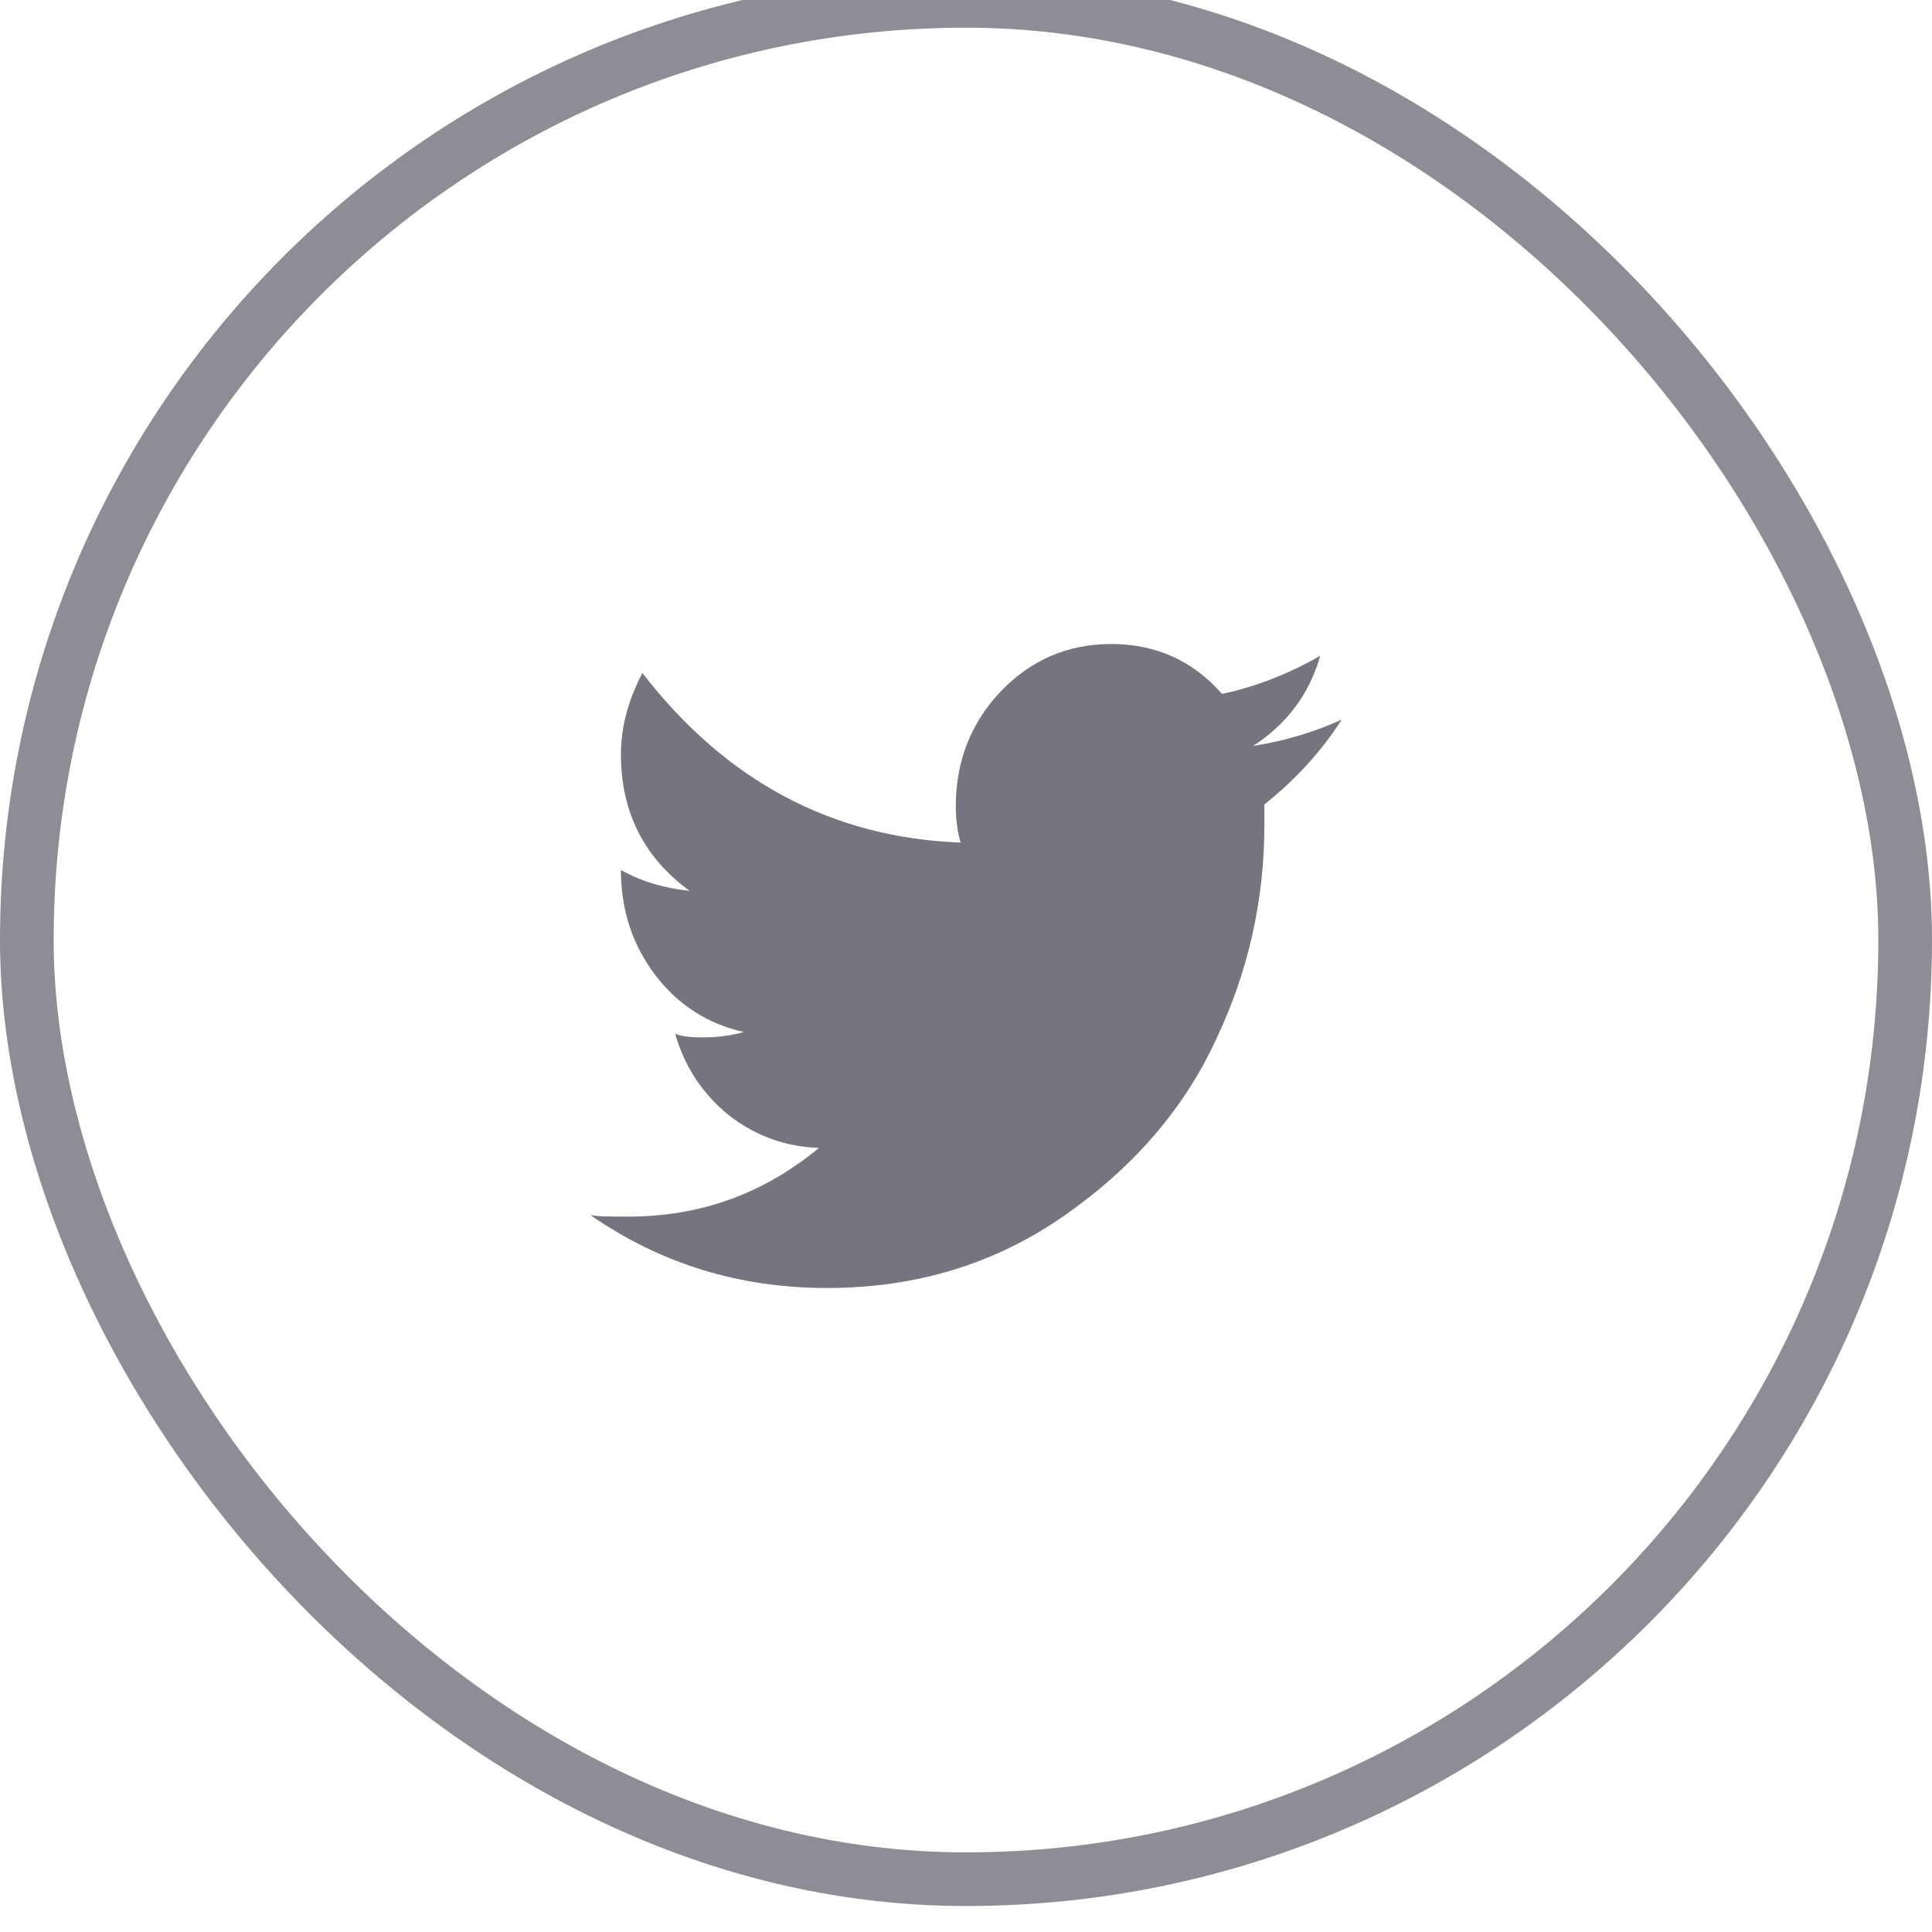 <svg width="36" height="36" viewBox="0 0 36 36" fill="none" xmlns="http://www.w3.org/2000/svg" xmlns:xlink="http://www.w3.org/1999/xlink">
	<desc>
			Created with Pixso.
	</desc>
	<defs>
		<clipPath id="clip9_134">
			<rect id="Frame" width="20" height="20" transform="translate(8 8)" fill="white" fill-opacity="0"/>
		</clipPath>
	</defs>
	<rect id="Frame" width="20" height="20" transform="translate(8 8)" fill="#FFFFFF" fill-opacity="0"/>
	<g clip-path="url(#clip9_134)">
		<path id="Vector" d="M23.35 13.9C23.98 13.49 24.4 12.93 24.6 12.22C23.99 12.57 23.38 12.8 22.77 12.93C22.23 12.31 21.53 12 20.71 12C19.89 12 19.21 12.3 18.65 12.88C18.09 13.47 17.81 14.19 17.81 15.02C17.81 15.28 17.84 15.5 17.9 15.7C15.51 15.61 13.53 14.56 11.97 12.54C11.71 13.04 11.57 13.54 11.57 14.06C11.57 15.13 12 15.98 12.85 16.6C12.37 16.55 11.94 16.42 11.57 16.21C11.57 16.97 11.79 17.61 12.21 18.17C12.64 18.73 13.19 19.08 13.86 19.23C13.61 19.3 13.36 19.33 13.1 19.33C12.85 19.33 12.68 19.31 12.58 19.26C12.76 19.89 13.1 20.39 13.58 20.78C14.07 21.16 14.63 21.37 15.26 21.39C14.22 22.25 13.04 22.67 11.7 22.67C11.37 22.67 11.14 22.67 11 22.64C12.31 23.55 13.78 24 15.41 24C17.07 24 18.54 23.55 19.82 22.66C21.1 21.77 22.05 20.68 22.65 19.39C23.26 18.11 23.56 16.77 23.56 15.37L23.56 14.99C24.15 14.52 24.63 13.99 25 13.41C24.47 13.65 23.92 13.81 23.35 13.9Z" fill="#75757F" fill-opacity="1" fill-rule="nonzero"/>
	</g>
	<rect id="a#w-node-_0dfbe7a0-261a-0002-65c5-22e86775eb2b-6775eb1b" rx="17.5" width="35" height="35" transform="translate(0.5 0.016)" stroke="#81818B" stroke-opacity="0.9" stroke-width="1"/>
</svg>
